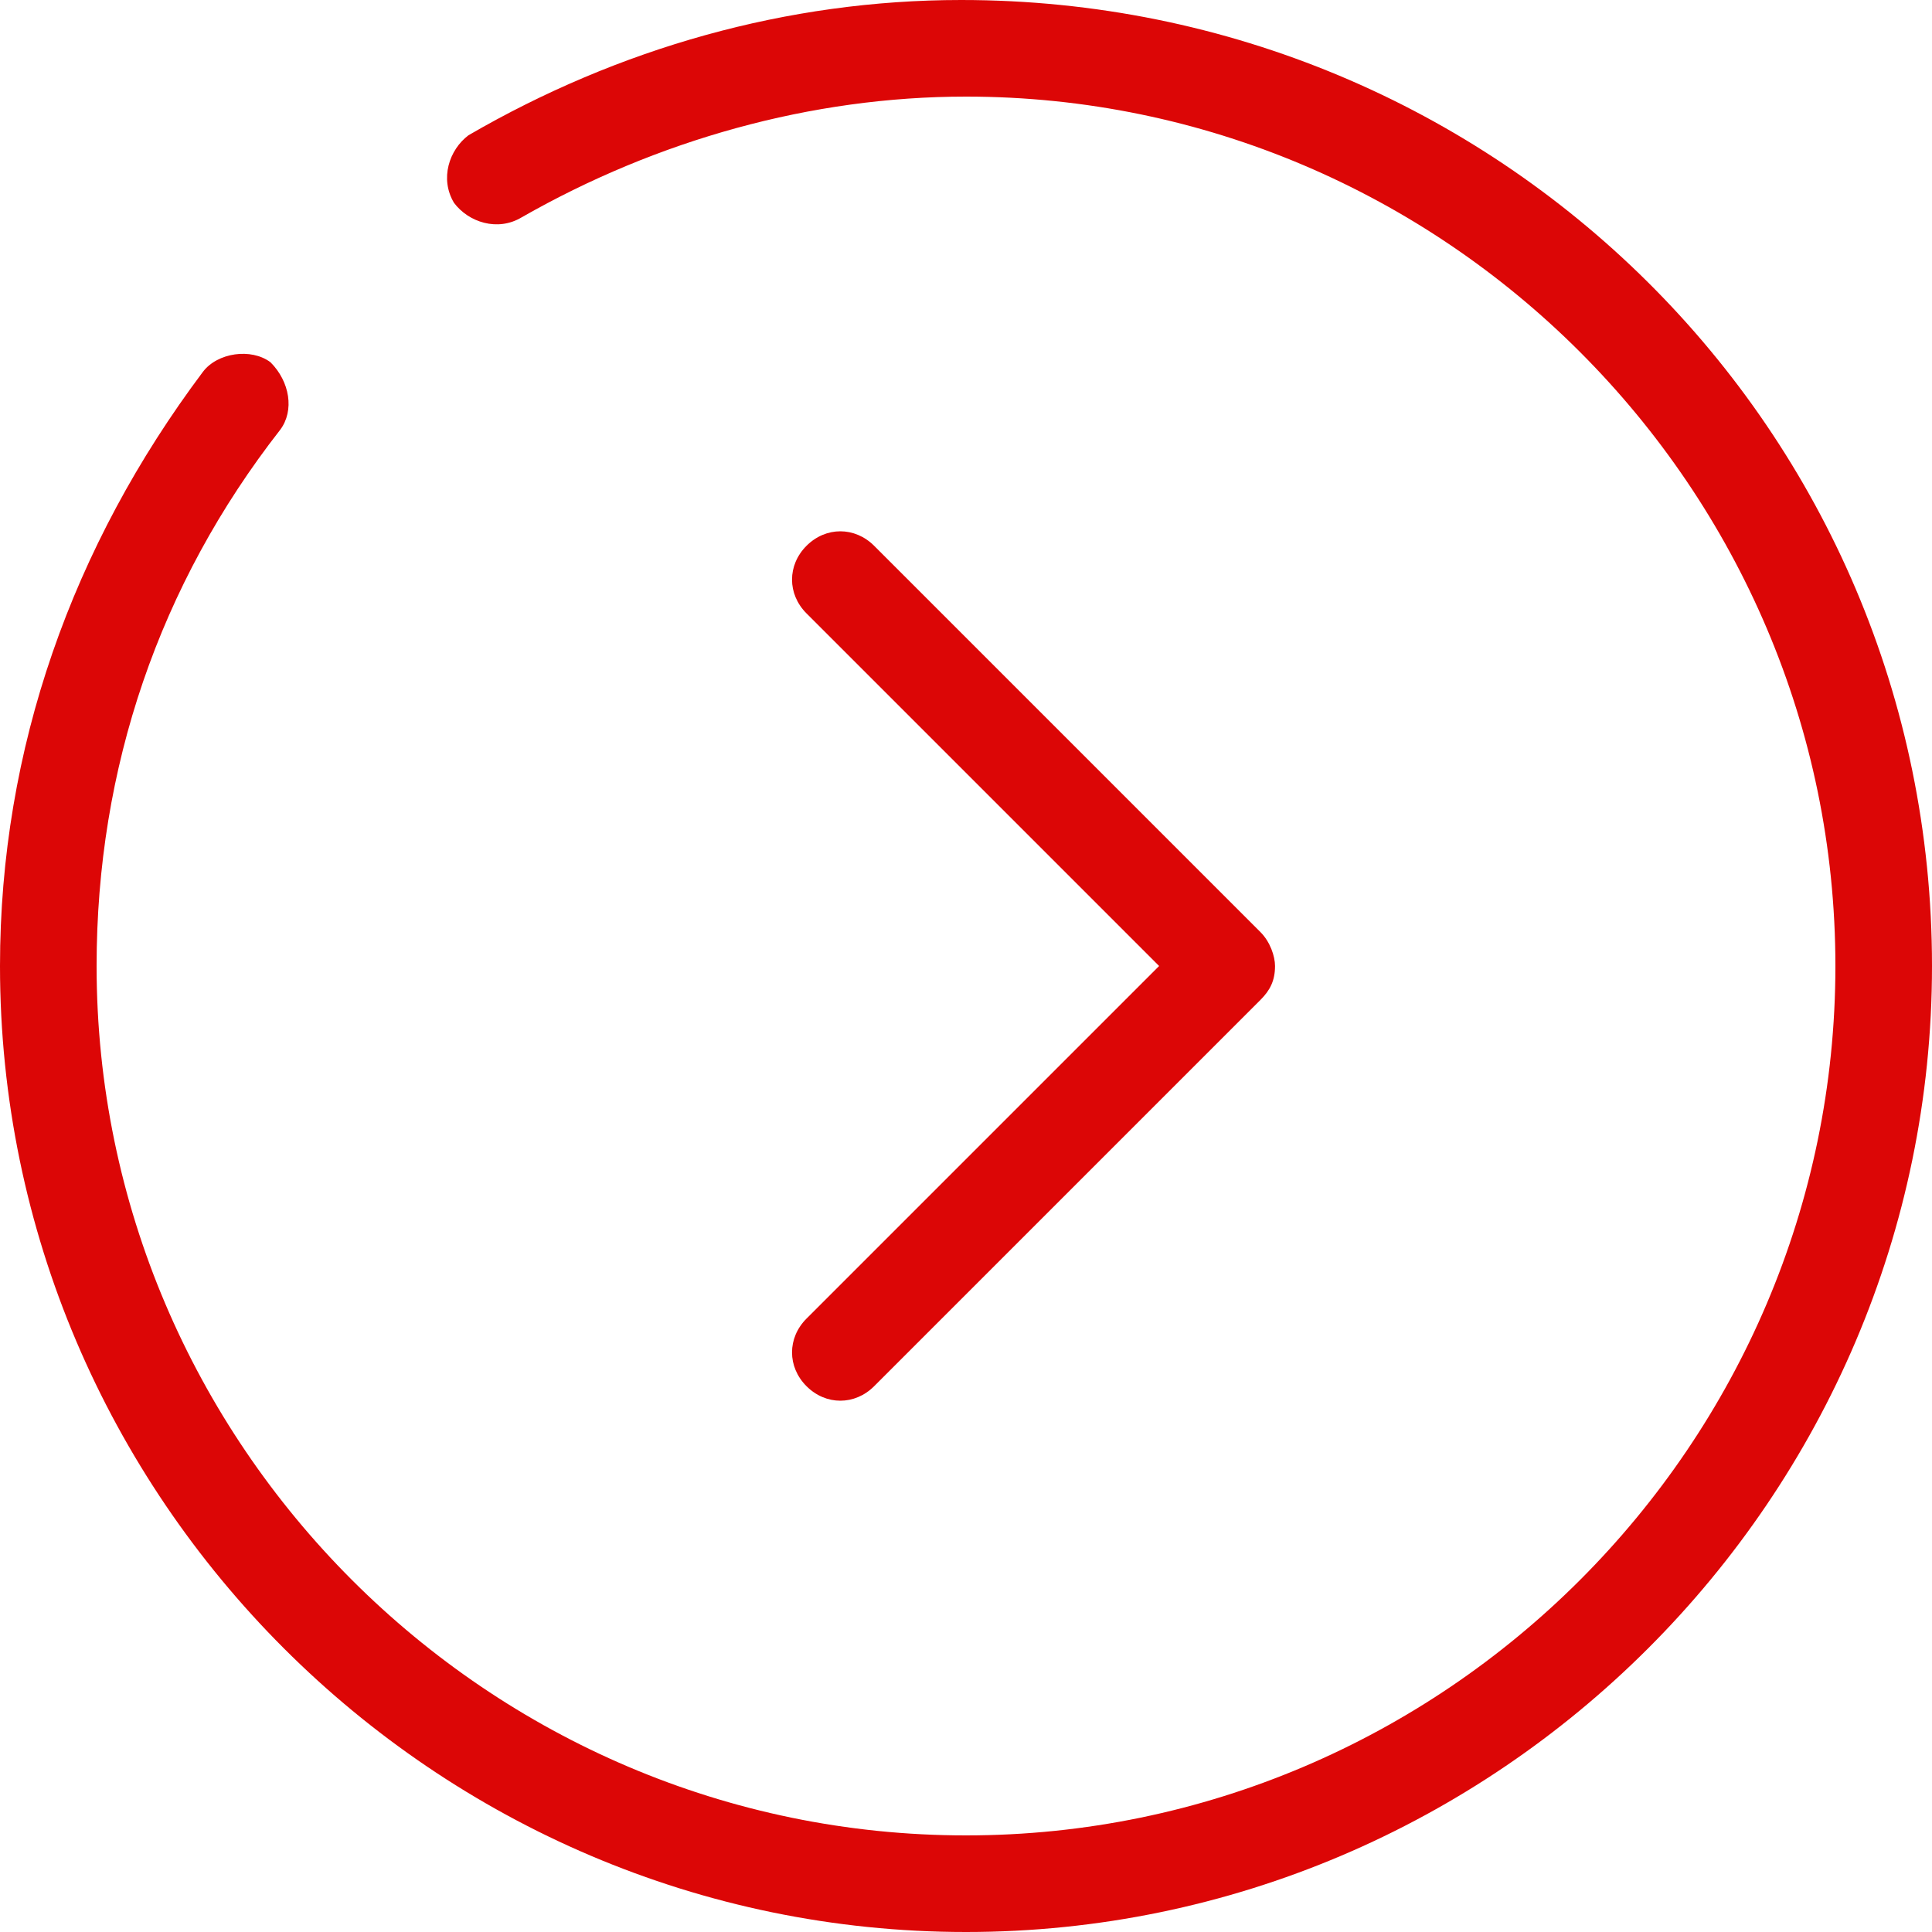 <svg width="20" height="20" viewBox="0 0 20 20" fill="none" stroke-width="5" xmlns="http://www.w3.org/2000/svg">
<path d="M13.199 10C13.199 10.15 13.149 10.25 13.049 10.35L9.049 14.35C8.849 14.55 8.549 14.55 8.349 14.35C8.149 14.15 8.149 13.85 8.349 13.65L11.999 10L8.349 6.35C8.149 6.15 8.149 5.85 8.349 5.65C8.549 5.45 8.849 5.45 9.049 5.65L13.049 9.65C13.149 9.75 13.199 9.9 13.199 10Z" fill="#dc0606" stroke-width="15"/>
<path d="M20 10C20 15.5 15.5 20 10 20C4.5 20 0 15.5 0 10C0 7.75 0.75 5.65 2.1 3.85C2.25 3.65 2.6 3.6 2.8 3.75C3 3.95 3.05 4.25 2.9 4.45C1.65 6.05 1 7.95 1 10C1 14.95 5.05 19 10 19C14.95 19 19 14.95 19 10C19 5.05 14.95 1 10 1C8.4 1 6.8 1.45 5.4 2.25C5.15 2.4 4.85 2.3 4.7 2.1C4.55 1.85 4.65 1.55 4.85 1.4C6.4 0.5 8.15 0 9.95 0C15.5 0 20 4.45 20 10Z" fill="#dc0606"/>
</svg>
